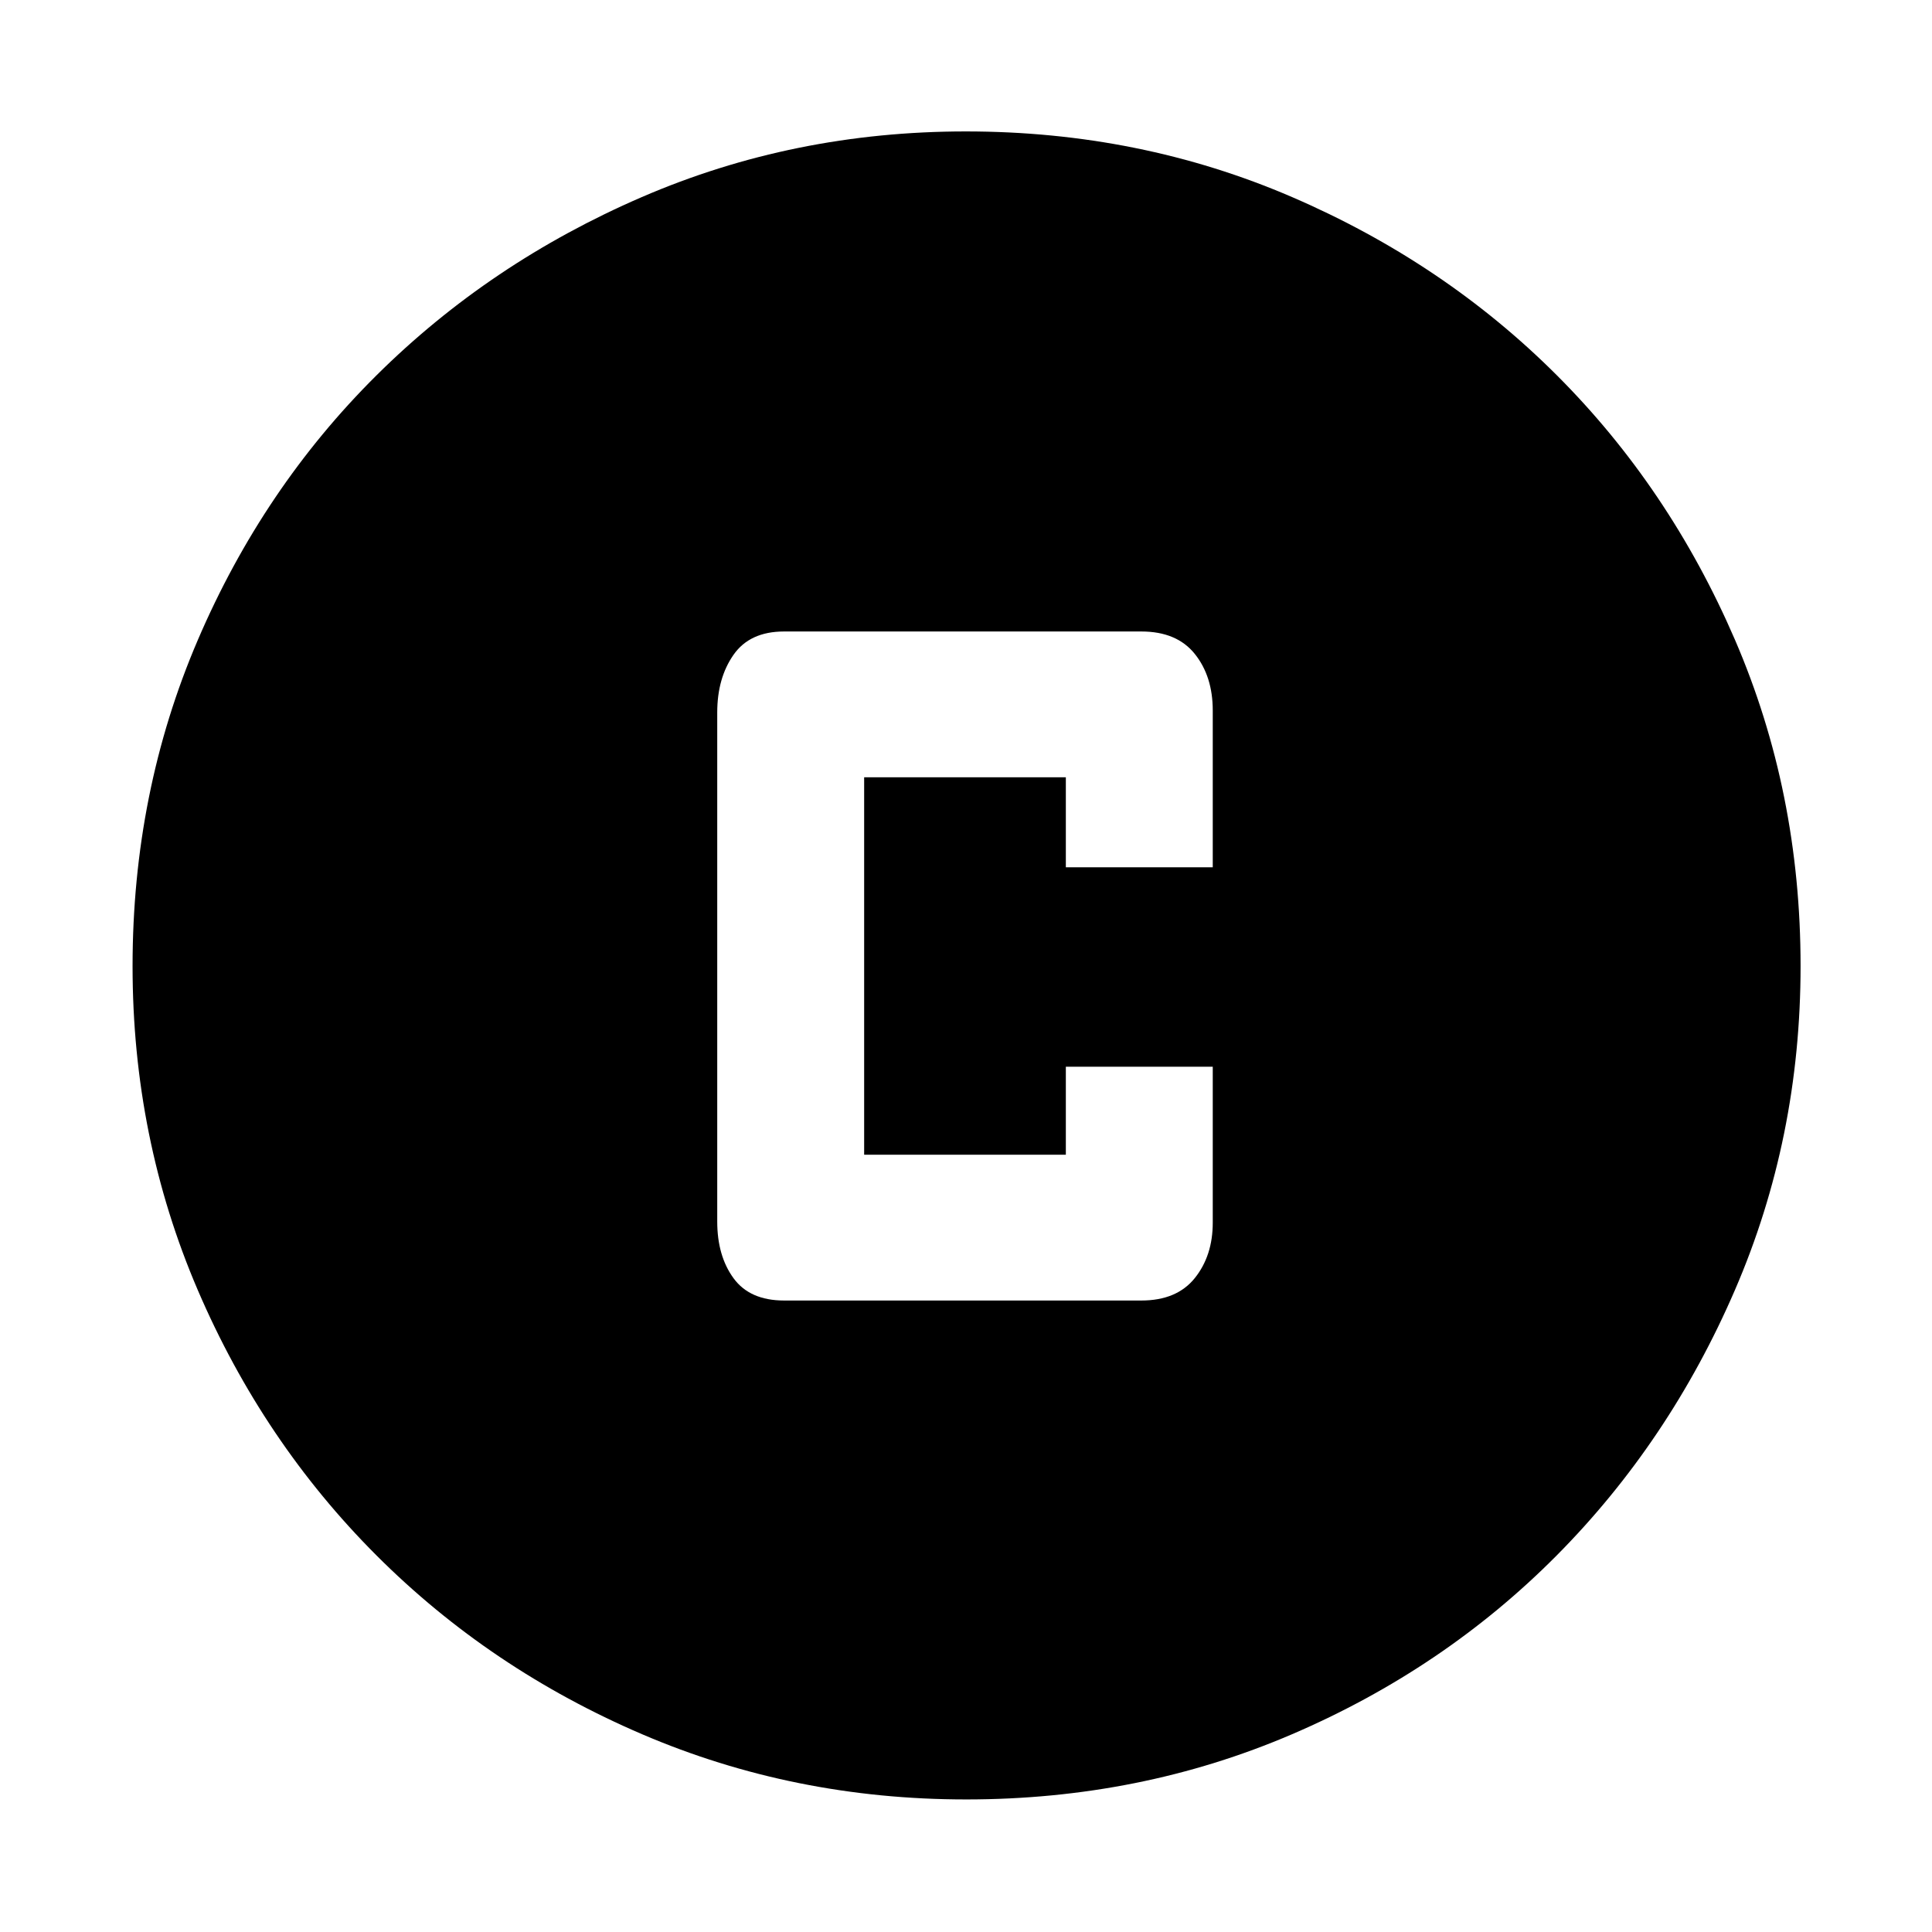 <svg xmlns="http://www.w3.org/2000/svg" width="48" height="48" viewBox="0 96 960 960"><path d="M389.609 742.218H567.13q17.604 0 26.542-11.125 8.937-11.125 8.937-27.528v-77.522h-73v43.739H429.391V482.218h100.218v44.739h73v-77.918q0-16.996-8.937-28.126-8.938-11.131-26.542-11.131H389.609q-17.039 0-25.128 11.59-8.09 11.59-8.09 28.628v253q0 17.038 8.09 28.128 8.089 11.09 25.128 11.09Zm90.469 247.913q-85.469 0-161.006-32.395-75.536-32.395-131.975-88.833-56.438-56.439-88.833-131.897-32.395-75.459-32.395-160.928 0-86.469 32.395-162.006 32.395-75.536 88.745-131.504 56.349-55.968 131.849-88.616 75.5-32.648 161.017-32.648 86.516 0 162.12 32.604 75.603 32.604 131.529 88.497t88.549 131.452Q894.696 489.416 894.696 576q0 85.547-32.648 161.075-32.648 75.527-88.616 131.896-55.968 56.37-131.426 88.765-75.459 32.395-161.928 32.395Z"/></svg>
